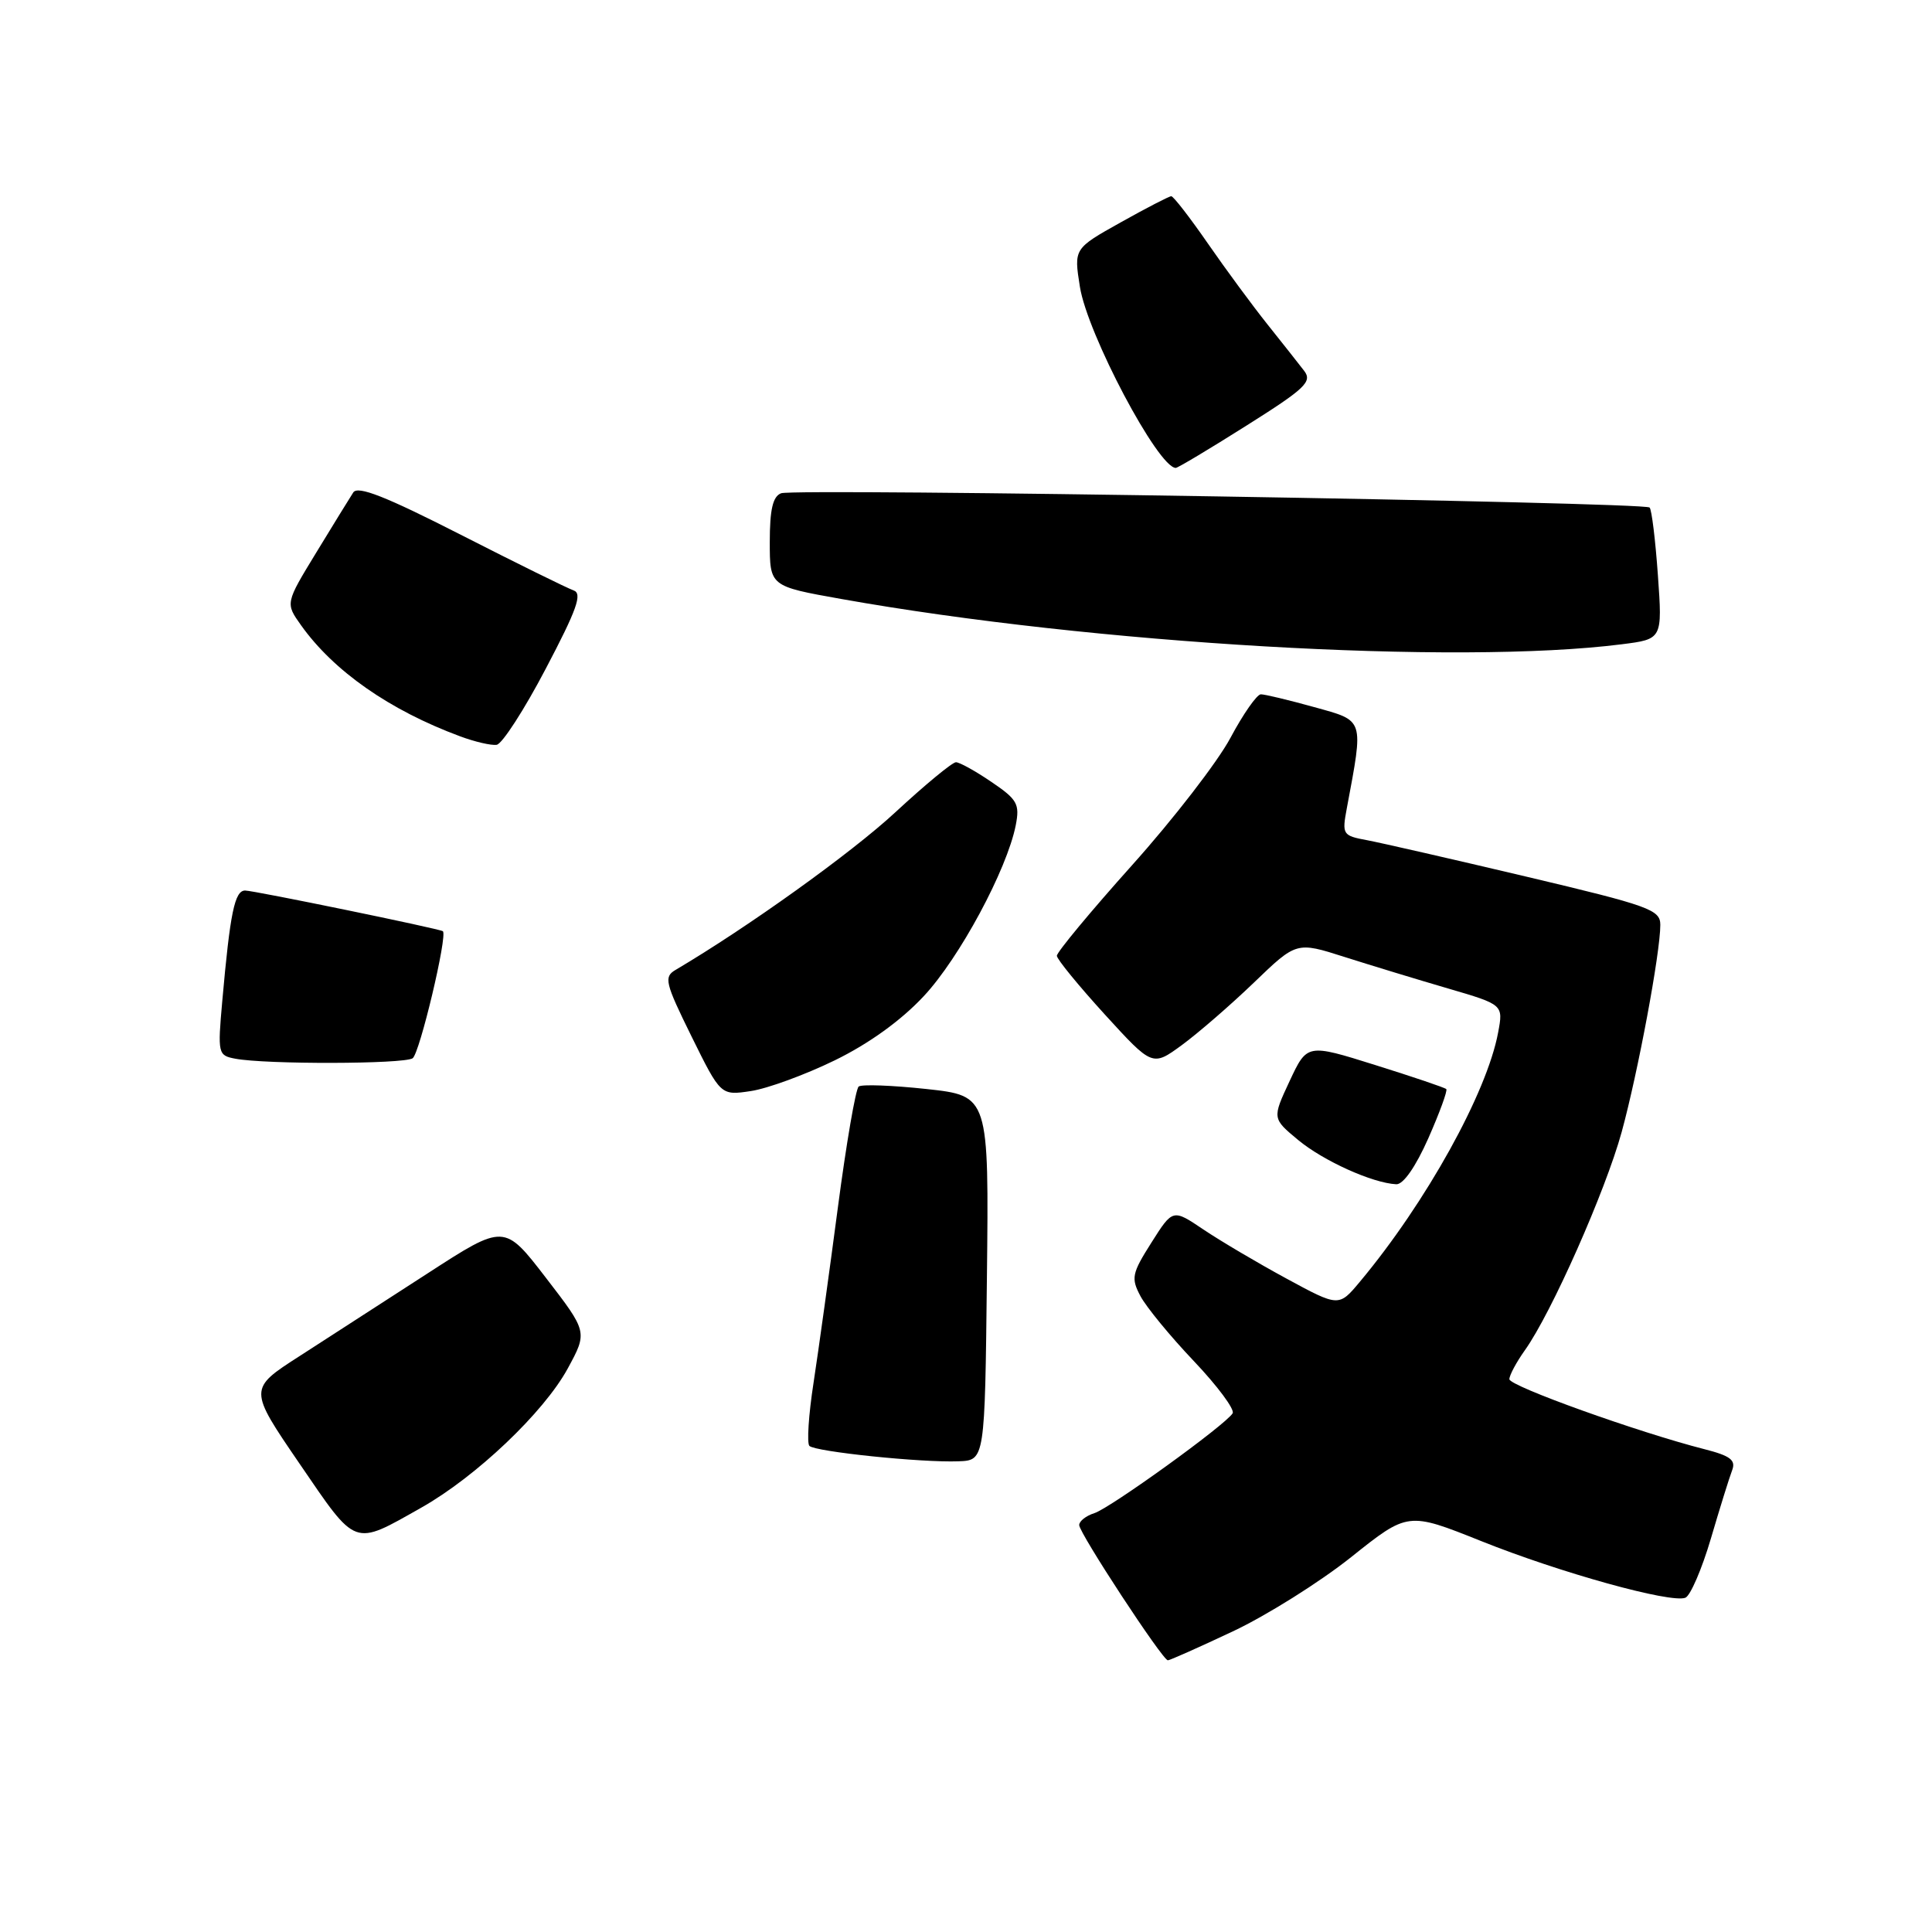 <?xml version="1.0" encoding="UTF-8" standalone="no"?>
<!DOCTYPE svg PUBLIC "-//W3C//DTD SVG 1.1//EN" "http://www.w3.org/Graphics/SVG/1.1/DTD/svg11.dtd" >
<svg xmlns="http://www.w3.org/2000/svg" xmlns:xlink="http://www.w3.org/1999/xlink" version="1.1" viewBox="0 0 256 256">
 <g >
 <path fill="currentColor"
d=" M 163.35 216.17 C 167.83 214.06 174.89 209.63 179.03 206.33 C 186.56 200.32 186.56 200.32 196.26 204.20 C 206.74 208.40 221.37 212.46 223.32 211.71 C 223.98 211.45 225.50 207.93 226.70 203.87 C 227.89 199.82 229.16 195.74 229.52 194.81 C 230.03 193.47 229.28 192.90 225.83 192.02 C 217.08 189.79 200.00 183.66 200.00 182.75 C 200.00 182.23 200.92 180.51 202.05 178.92 C 205.57 173.99 212.72 157.85 214.88 150.00 C 217.04 142.10 220.00 126.26 220.00 122.55 C 220.00 120.54 218.56 120.02 202.25 116.16 C 192.49 113.85 182.99 111.68 181.14 111.33 C 177.90 110.73 177.81 110.58 178.46 107.10 C 180.70 95.10 180.85 95.56 174.12 93.69 C 170.77 92.76 167.60 92.00 167.07 92.00 C 166.55 92.00 164.73 94.60 163.04 97.77 C 161.35 100.94 155.47 108.55 149.98 114.67 C 144.49 120.80 140.02 126.19 140.04 126.65 C 140.06 127.12 142.92 130.61 146.39 134.42 C 152.70 141.33 152.70 141.33 156.60 138.48 C 158.74 136.91 163.04 133.19 166.15 130.20 C 171.79 124.77 171.79 124.77 178.15 126.80 C 181.64 127.91 187.81 129.79 191.85 130.97 C 199.20 133.12 199.20 133.12 198.51 136.81 C 197.03 144.79 188.96 159.35 180.19 169.84 C 177.40 173.18 177.40 173.18 170.45 169.41 C 166.63 167.34 161.68 164.41 159.45 162.91 C 155.40 160.18 155.40 160.18 152.57 164.65 C 149.97 168.75 149.85 169.36 151.12 171.75 C 151.88 173.18 155.06 177.06 158.20 180.36 C 161.33 183.66 163.64 186.77 163.33 187.27 C 162.38 188.82 147.13 199.82 145.01 200.50 C 143.90 200.85 143.00 201.56 143.00 202.08 C 143.00 203.14 154.05 220.00 154.75 220.00 C 155.00 220.00 158.87 218.28 163.35 216.17 Z  M 55.81 199.78 C 63.08 195.68 72.06 187.15 75.23 181.33 C 77.86 176.49 77.86 176.49 72.34 169.32 C 66.82 162.15 66.82 162.15 56.66 168.73 C 51.07 172.35 43.44 177.28 39.71 179.68 C 32.92 184.04 32.92 184.04 39.71 193.97 C 47.32 205.10 46.74 204.90 55.81 199.78 Z  M 130.77 169.35 C 131.04 145.20 131.04 145.20 122.77 144.30 C 118.22 143.81 114.18 143.66 113.78 143.97 C 113.38 144.29 112.14 151.51 111.02 160.02 C 109.90 168.53 108.45 178.97 107.80 183.22 C 107.14 187.47 106.90 191.23 107.25 191.59 C 108.03 192.36 122.08 193.82 127.00 193.63 C 130.50 193.50 130.50 193.50 130.77 169.35 Z  M 189.26 150.83 C 190.76 147.43 191.83 144.50 191.64 144.31 C 191.46 144.12 187.23 142.69 182.25 141.13 C 173.20 138.29 173.20 138.29 170.88 143.25 C 168.57 148.20 168.57 148.20 172.03 151.07 C 175.37 153.83 181.85 156.76 185.01 156.92 C 185.94 156.97 187.58 154.61 189.26 150.83 Z  M 110.59 140.51 C 115.11 138.31 119.40 135.22 122.40 132.00 C 127.13 126.95 133.42 115.25 134.59 109.36 C 135.14 106.54 134.81 105.94 131.37 103.61 C 129.26 102.17 127.14 101.00 126.67 101.00 C 126.19 101.00 122.58 103.98 118.65 107.62 C 112.85 113.00 99.07 122.88 89.51 128.52 C 87.94 129.45 88.12 130.21 91.64 137.35 C 95.50 145.17 95.50 145.17 99.50 144.57 C 101.70 144.24 106.69 142.41 110.59 140.51 Z  M 54.67 140.23 C 55.60 139.64 59.34 123.89 58.68 123.39 C 58.24 123.06 33.63 118.00 32.48 118.00 C 31.09 118.00 30.49 120.95 29.45 132.67 C 28.83 139.62 28.89 139.85 31.16 140.28 C 35.19 141.05 53.44 141.01 54.67 140.23 Z  M 72.31 88.62 C 76.45 80.75 77.20 78.64 76.00 78.23 C 75.17 77.94 68.45 74.63 61.06 70.86 C 51.10 65.78 47.41 64.33 46.81 65.25 C 46.36 65.94 44.16 69.52 41.91 73.21 C 37.81 79.93 37.81 79.93 39.89 82.85 C 44.21 88.92 51.62 94.10 60.95 97.56 C 62.90 98.29 65.09 98.80 65.81 98.69 C 66.53 98.59 69.46 94.06 72.31 88.62 Z  M 214.89 85.37 C 220.28 84.69 220.28 84.69 219.68 76.22 C 219.35 71.56 218.86 67.52 218.58 67.25 C 217.86 66.53 105.27 64.68 103.50 65.36 C 102.40 65.78 102.00 67.52 102.00 71.81 C 102.00 77.68 102.00 77.68 111.43 79.36 C 144.93 85.34 193.10 88.14 214.89 85.37 Z  M 165.17 56.39 C 172.95 51.49 173.91 50.58 172.81 49.14 C 172.12 48.24 169.94 45.48 167.96 43.00 C 165.98 40.52 162.42 35.69 160.04 32.25 C 157.66 28.81 155.48 26.00 155.20 26.00 C 154.92 26.00 151.90 27.56 148.49 29.47 C 142.29 32.94 142.29 32.94 143.09 37.99 C 144.08 44.26 153.47 62.00 155.80 62.00 C 156.06 62.00 160.28 59.48 165.17 56.39 Z "/>
</g>
</svg>